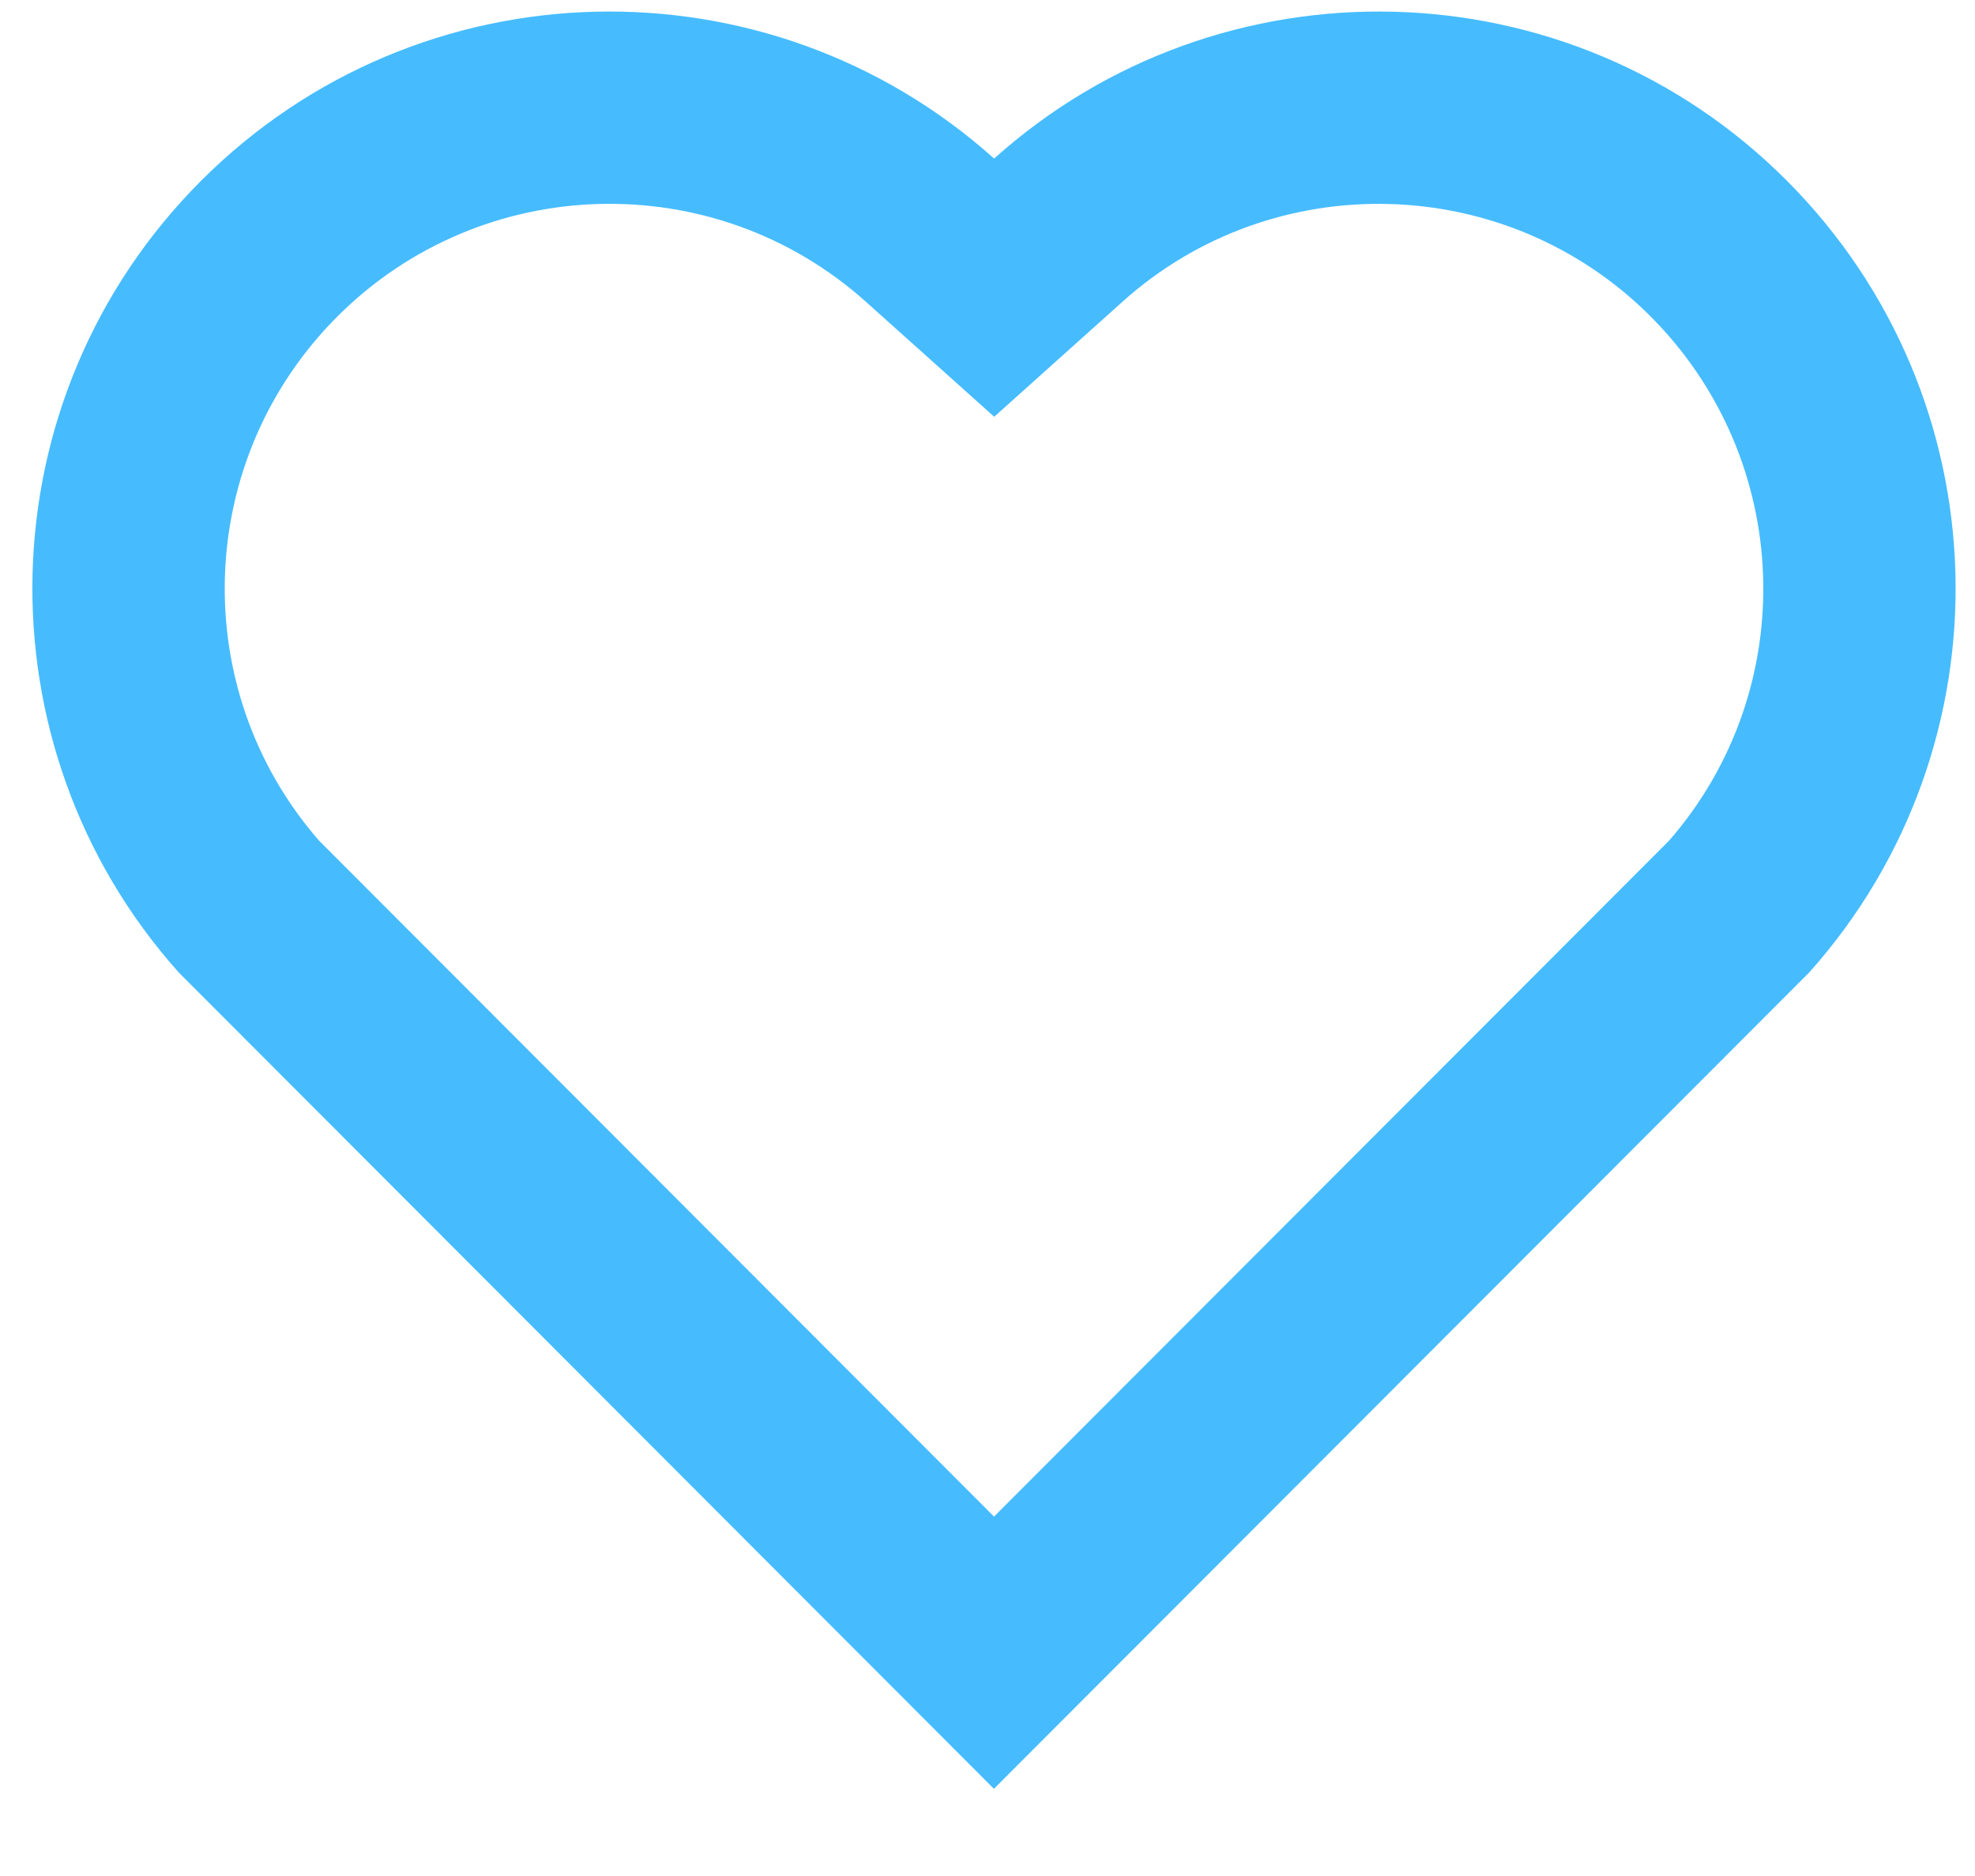 <svg width="20" height="19" viewBox="0 0 20 19" fill="none" xmlns="http://www.w3.org/2000/svg">
<path d="M10.067 1.606C12.354 -0.448 15.889 -0.38 18.093 1.828C20.295 4.036 20.371 7.553 18.322 9.848L10.065 18.117L1.809 9.848C-0.24 7.553 -0.163 4.03 2.039 1.828C4.245 -0.377 7.773 -0.451 10.067 1.606ZM16.714 3.204C15.253 1.741 12.896 1.682 11.368 3.055L10.068 4.221L8.767 3.055C7.233 1.681 4.881 1.741 3.417 3.205C1.966 4.656 1.893 6.979 3.23 8.513L10.066 15.36L16.902 8.514C18.239 6.979 18.166 4.659 16.714 3.204Z" fill="#46BCFF"/>
</svg>
